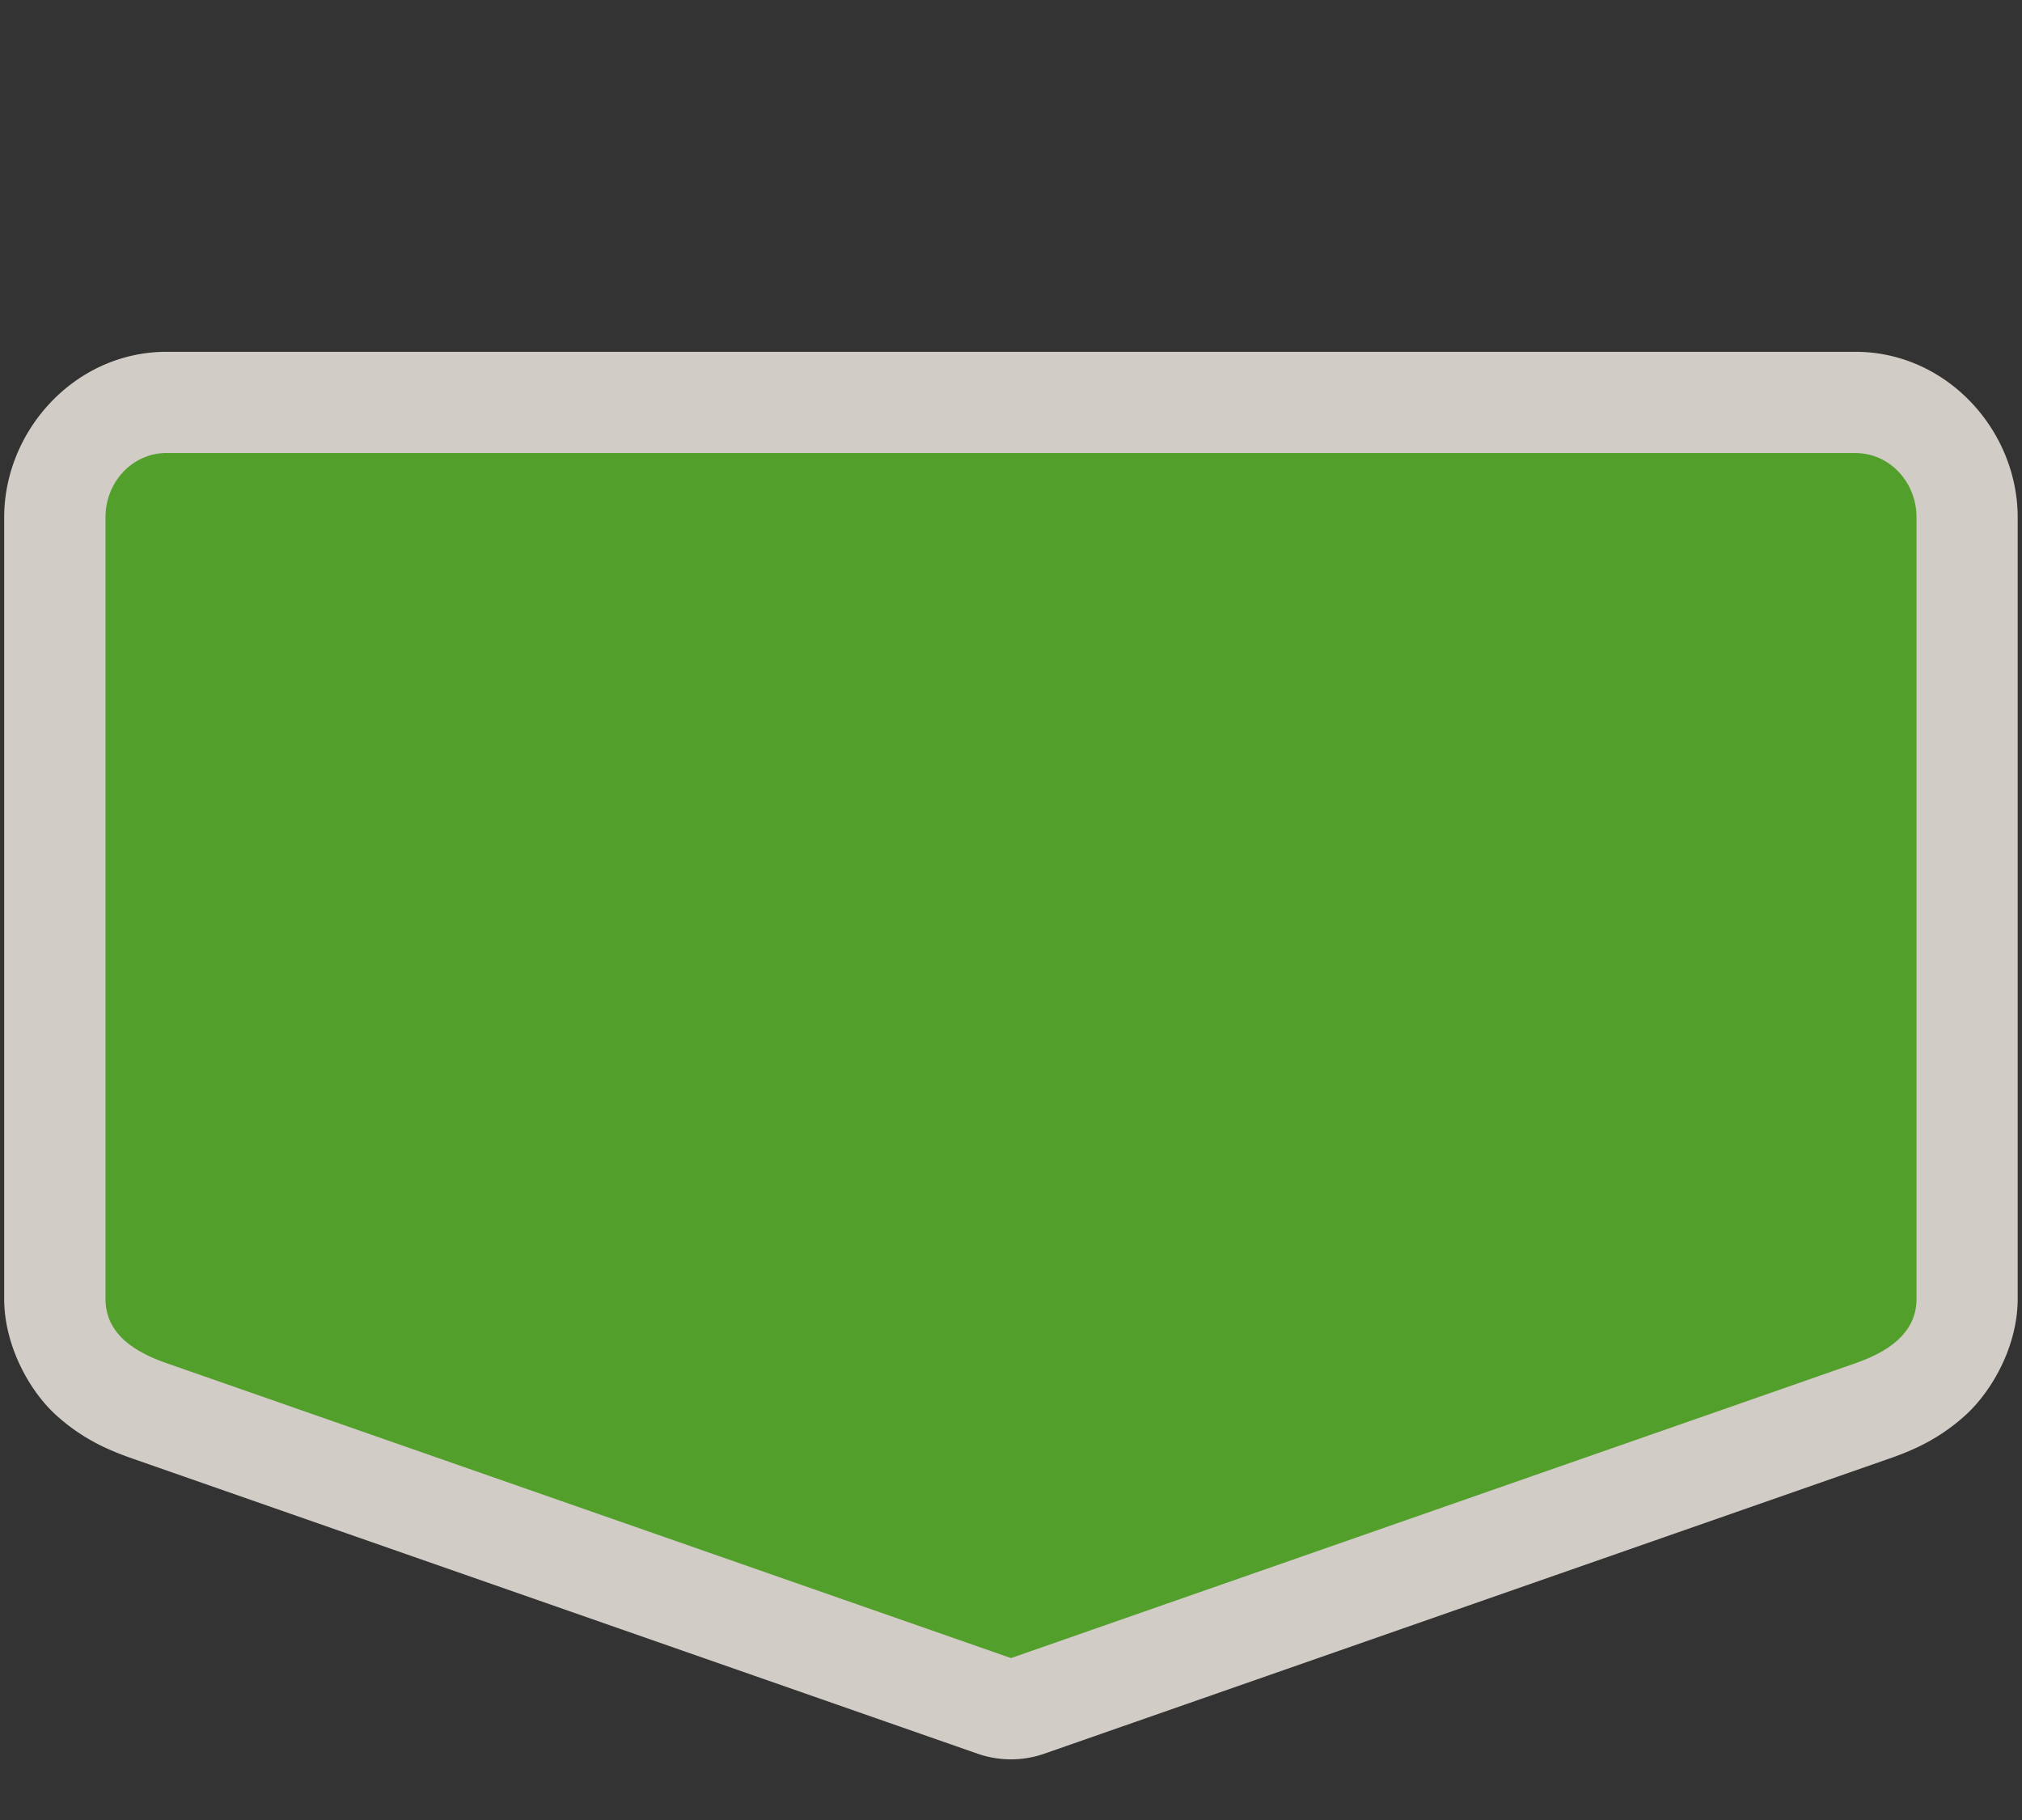 <?xml version="1.0" encoding="UTF-8" standalone="no"?>
<!-- Generator: Adobe Illustrator 16.0.4, SVG Export Plug-In . SVG Version: 6.00 Build 0)  -->

<svg
   xmlns:dc="http://purl.org/dc/elements/1.1/"
   xmlns:cc="http://creativecommons.org/ns#"
   xmlns:rdf="http://www.w3.org/1999/02/22-rdf-syntax-ns#"
   xmlns:svg="http://www.w3.org/2000/svg"
   xmlns="http://www.w3.org/2000/svg"
   xmlns:sodipodi="http://sodipodi.sourceforge.net/DTD/sodipodi-0.dtd"
   xmlns:inkscape="http://www.inkscape.org/namespaces/inkscape"
   version="1.1"
   id="Слой_1"
   x="0px"
   y="0px"
   width="30"
   height="27"
   viewBox="0 0 30 27"
   enable-background="new 0 0 17.143 17.17"
   xml:space="preserve"
   inkscape:version="0.91 r13725"
   sodipodi:docname="h_green_pentagon_3_road_shield.svg"><rect x="0" y="0" width="30" height="27" fill="#333333" stroke="none"/><defs
     id="defs11" /><sodipodi:namedview
     pagecolor="#ffffff"
     bordercolor="#666666"
     borderopacity="1"
     objecttolerance="10"
     gridtolerance="10"
     guidetolerance="10"
     inkscape:pageopacity="0"
     inkscape:pageshadow="2"
     inkscape:window-width="1920"
     inkscape:window-height="1006"
     id="namedview9"
     showgrid="false"
     inkscape:zoom="11.313709"
     inkscape:cx="15.254798"
     inkscape:cy="15.704796"
     inkscape:window-x="1920"
     inkscape:window-y="0"
     inkscape:window-maximized="1"
     inkscape:current-layer="Слой_1" /><path
     sodipodi:type="inkscape:offset"
     inkscape:radius="1.5026019"
     inkscape:original="M 2.4707031 5.7871094 C 1.9687899 5.7871094 1.5644531 6.2131493 1.5644531 6.7421875 L 1.5644531 18.333984 C 1.5644531 18.863022 2.0107752 19.12846 2.4707031 19.289062 L 15 23.664062 L 27.529297 19.289062 C 27.978325 19.132267 28.435547 18.863022 28.435547 18.333984 L 28.435547 6.7421875 C 28.435547 6.2131493 28.03121 5.7871094 27.529297 5.7871094 L 2.4707031 5.7871094 z "
     style="color:#000000;clip-rule:evenodd;display:inline;overflow:visible;visibility:visible;opacity:0.837;isolation:auto;mix-blend-mode:normal;color-interpolation:sRGB;color-interpolation-filters:linearRGB;solid-color:#000000;solid-opacity:1;fill:#f1eae4;fill-opacity:1;fill-rule:evenodd;stroke:none;stroke-width:0.991;stroke-linecap:butt;stroke-linejoin:miter;stroke-miterlimit:4;stroke-dasharray:none;stroke-dashoffset:0;stroke-opacity:1;marker:none;color-rendering:auto;image-rendering:auto;shape-rendering:auto;text-rendering:auto;enable-background:accumulate"
     id="path4259"
     d="M 2.471,4.285 C 1.118,4.285 0.062,5.448 0.062,6.742 l 0,11.592 c 0,0.687 0.369,1.364 0.775,1.73 0.407,0.367 0.806,0.527 1.137,0.643 l 12.529,4.375 a 1.503,1.503 0 0 0 0.992,0 l 12.529,-4.375 c 0.327,-0.114 0.724,-0.275 1.129,-0.639 0.405,-0.364 0.783,-1.037 0.783,-1.734 l 0,-11.592 c 0,-1.295 -1.056,-2.457 -2.408,-2.457 l -25.059,0 z"
     transform="translate(0,0.934)" /><path
     style="color:#000000;clip-rule:evenodd;display:inline;overflow:visible;visibility:visible;opacity:1;isolation:auto;mix-blend-mode:normal;color-interpolation:sRGB;color-interpolation-filters:linearRGB;solid-color:#000000;solid-opacity:1;fill:#52a02b;fill-opacity:1;fill-rule:evenodd;stroke:none;stroke-width:1;stroke-linecap:butt;stroke-linejoin:miter;stroke-miterlimit:4;stroke-dasharray:none;stroke-dashoffset:0;stroke-opacity:1;marker:none;color-rendering:auto;image-rendering:auto;shape-rendering:auto;text-rendering:auto;enable-background:accumulate"
     d="m 2.471,6.721 25.058,0 c 0.502,0 0.906,0.426 0.906,0.955 l 0,11.593 c 0,0.529 -0.457,0.798 -0.906,0.955 L 15,24.598 2.471,20.223 C 2.011,20.063 1.565,19.798 1.565,19.268 l 0,-11.593 c 0,-0.529 0.404,-0.955 0.906,-0.955 z"
     id="rect4213"
     inkscape:connector-curvature="0"
     sodipodi:nodetypes="ssssscssss" /></svg>